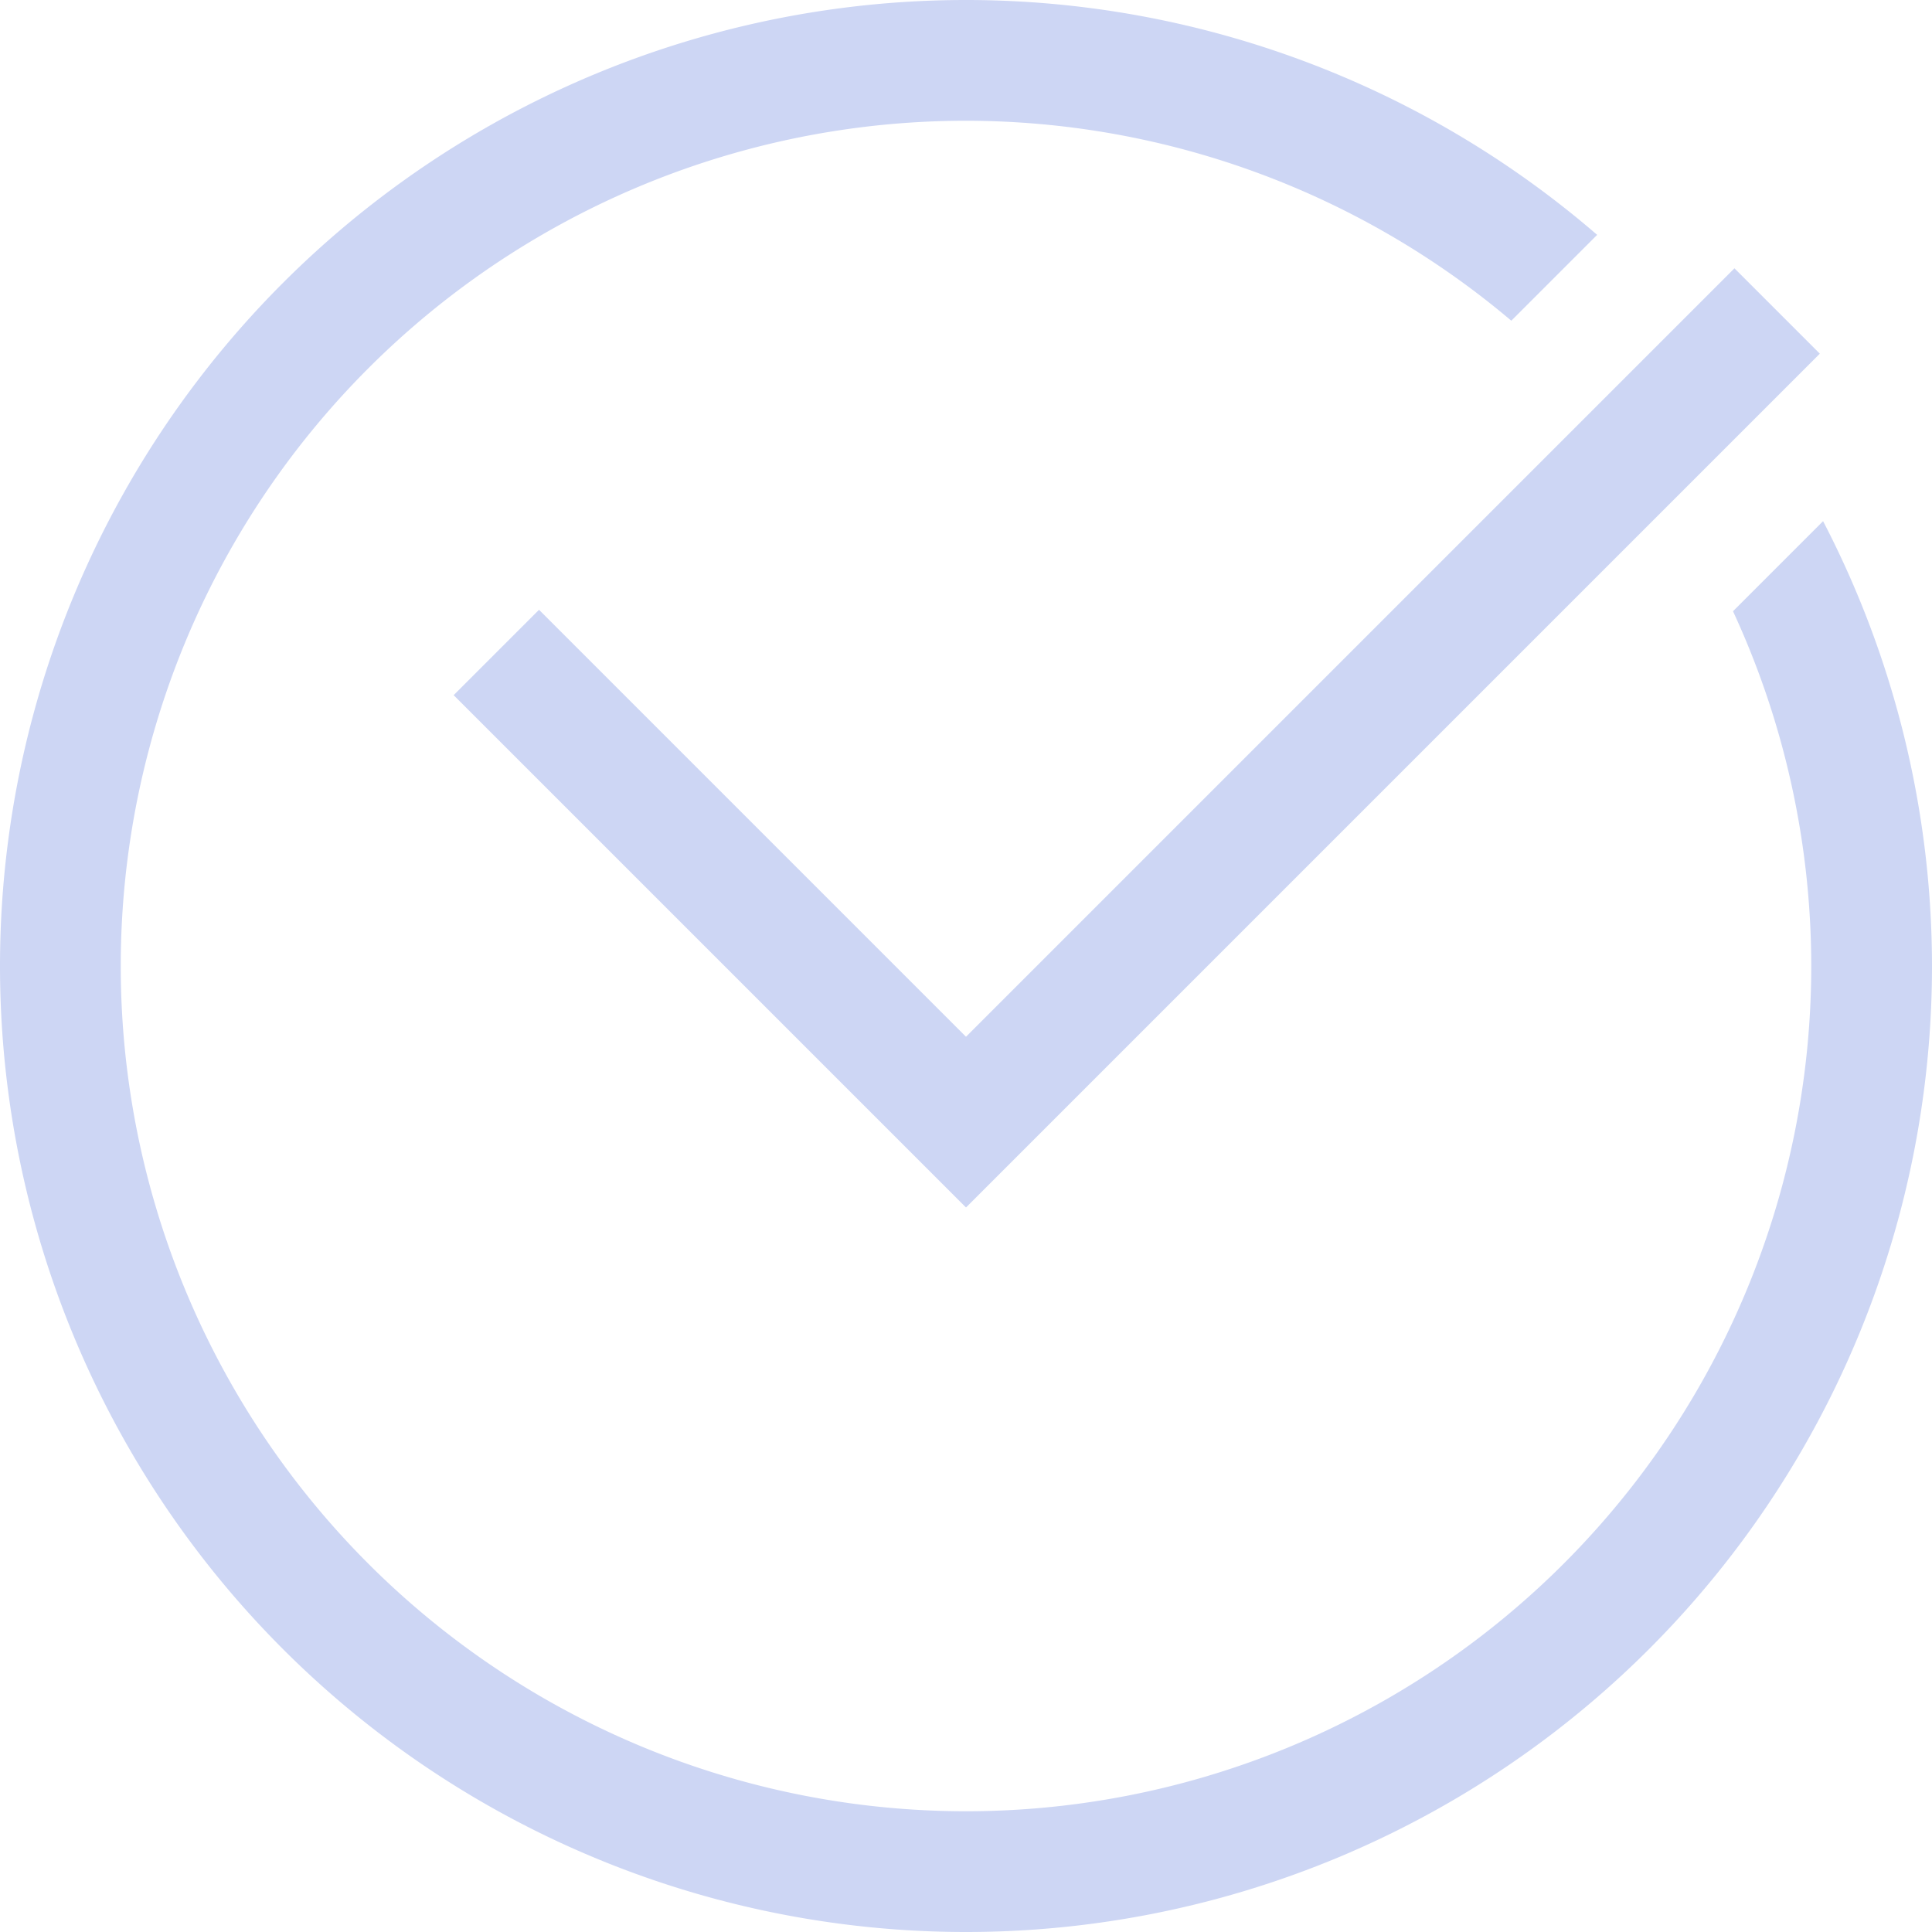 <svg width="16px" height="16px" version="1.1" viewBox="0 0 16 16" xmlns="http://www.w3.org/2000/svg">
 <path d="m8 0a8 8 0 0 0-8 8 8 8 0 0 0 8 8 8 8 0 0 0 8-8 8 8 0 0 0-0.902-3.684l-0.746 0.746a7 7 0 0 1 0.648 2.938 7 7 0 0 1-7 7 7 7 0 0 1-7-7 7 7 0 0 1 7-7 7 7 0 0 1 4.516 1.656l0.711-0.711a8 8 0 0 0-5.227-1.945z" fill="#cdd6f4" fill-rule="evenodd" stop-color="#000000"/>
 <path class="ColorScheme-Text" d="m14.364 2.222-6.364 6.364-3.536-3.536-0.707 0.707 4.243 4.243 7.071-7.071-0.707-0.707z" color="#cdd6f4" fill="currentColor"/>
</svg>
